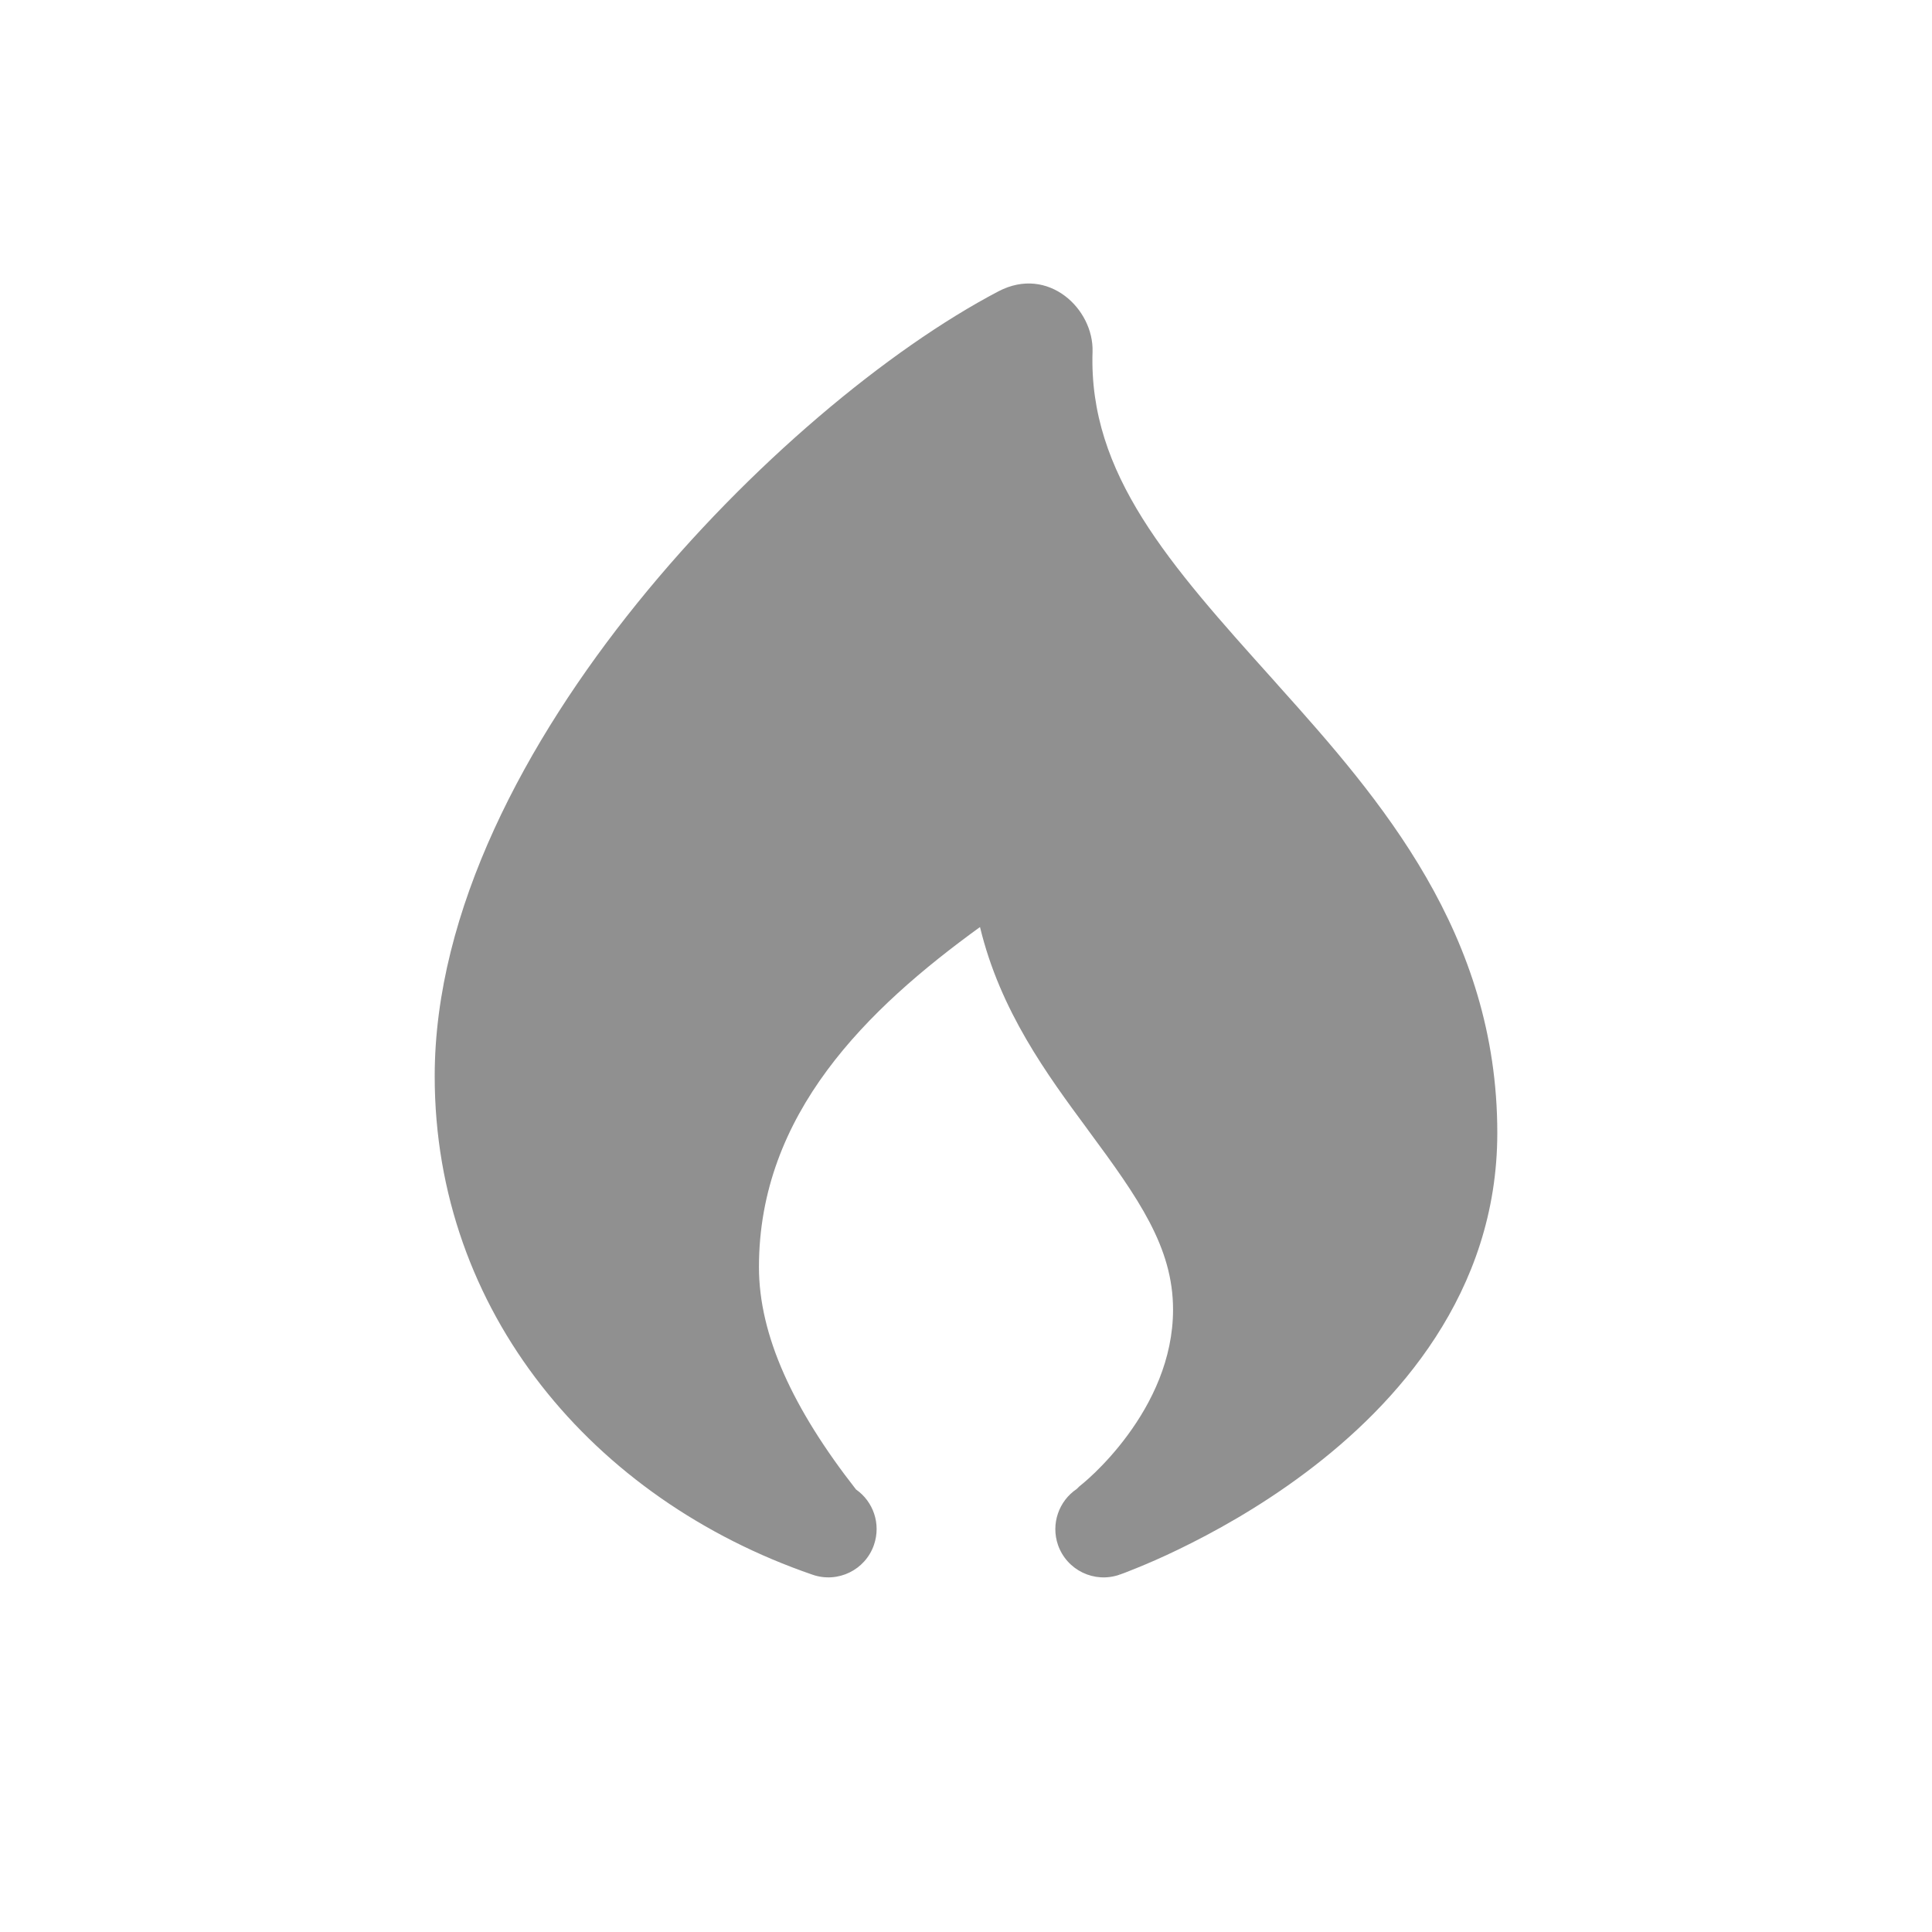 <svg width="24" height="24" viewBox="0 0 24 24" fill="none" xmlns="http://www.w3.org/2000/svg">
<path fill-rule="evenodd" clip-rule="evenodd" d="M10.634 18.503C10.848 18.652 10.946 18.93 10.857 19.19C10.75 19.503 10.408 19.67 10.095 19.562C7.365 18.624 5.4 16.292 5.4 13.37C5.4 11.308 6.533 9.205 7.917 7.491C9.31 5.767 11.041 4.333 12.403 3.619C13.022 3.295 13.589 3.839 13.572 4.37C13.522 5.89 14.527 7.009 15.818 8.446L15.887 8.524C17.149 9.93 18.6 11.599 18.6 14.073C18.6 16.06 17.351 17.447 16.214 18.297C15.639 18.728 15.067 19.041 14.641 19.247C14.427 19.351 14.248 19.427 14.12 19.479C14.056 19.505 14.005 19.525 13.969 19.539C13.951 19.545 13.937 19.551 13.927 19.554L13.914 19.559L13.91 19.56L13.909 19.561C13.909 19.561 13.909 19.561 13.889 19.506L13.908 19.561C13.595 19.671 13.253 19.506 13.143 19.193C13.052 18.93 13.154 18.645 13.375 18.497C13.394 18.476 13.416 18.457 13.439 18.439L13.445 18.434C13.451 18.429 13.462 18.42 13.476 18.408C13.505 18.383 13.549 18.344 13.604 18.291C13.713 18.185 13.861 18.028 14.007 17.829C14.305 17.425 14.572 16.887 14.572 16.268C14.572 15.493 14.143 14.886 13.52 14.043L13.505 14.022C13.012 13.354 12.425 12.56 12.174 11.516C10.77 12.533 9.428 13.838 9.428 15.74C9.428 16.588 9.85 17.501 10.634 18.503Z" fill="#909090"/>
</svg>
